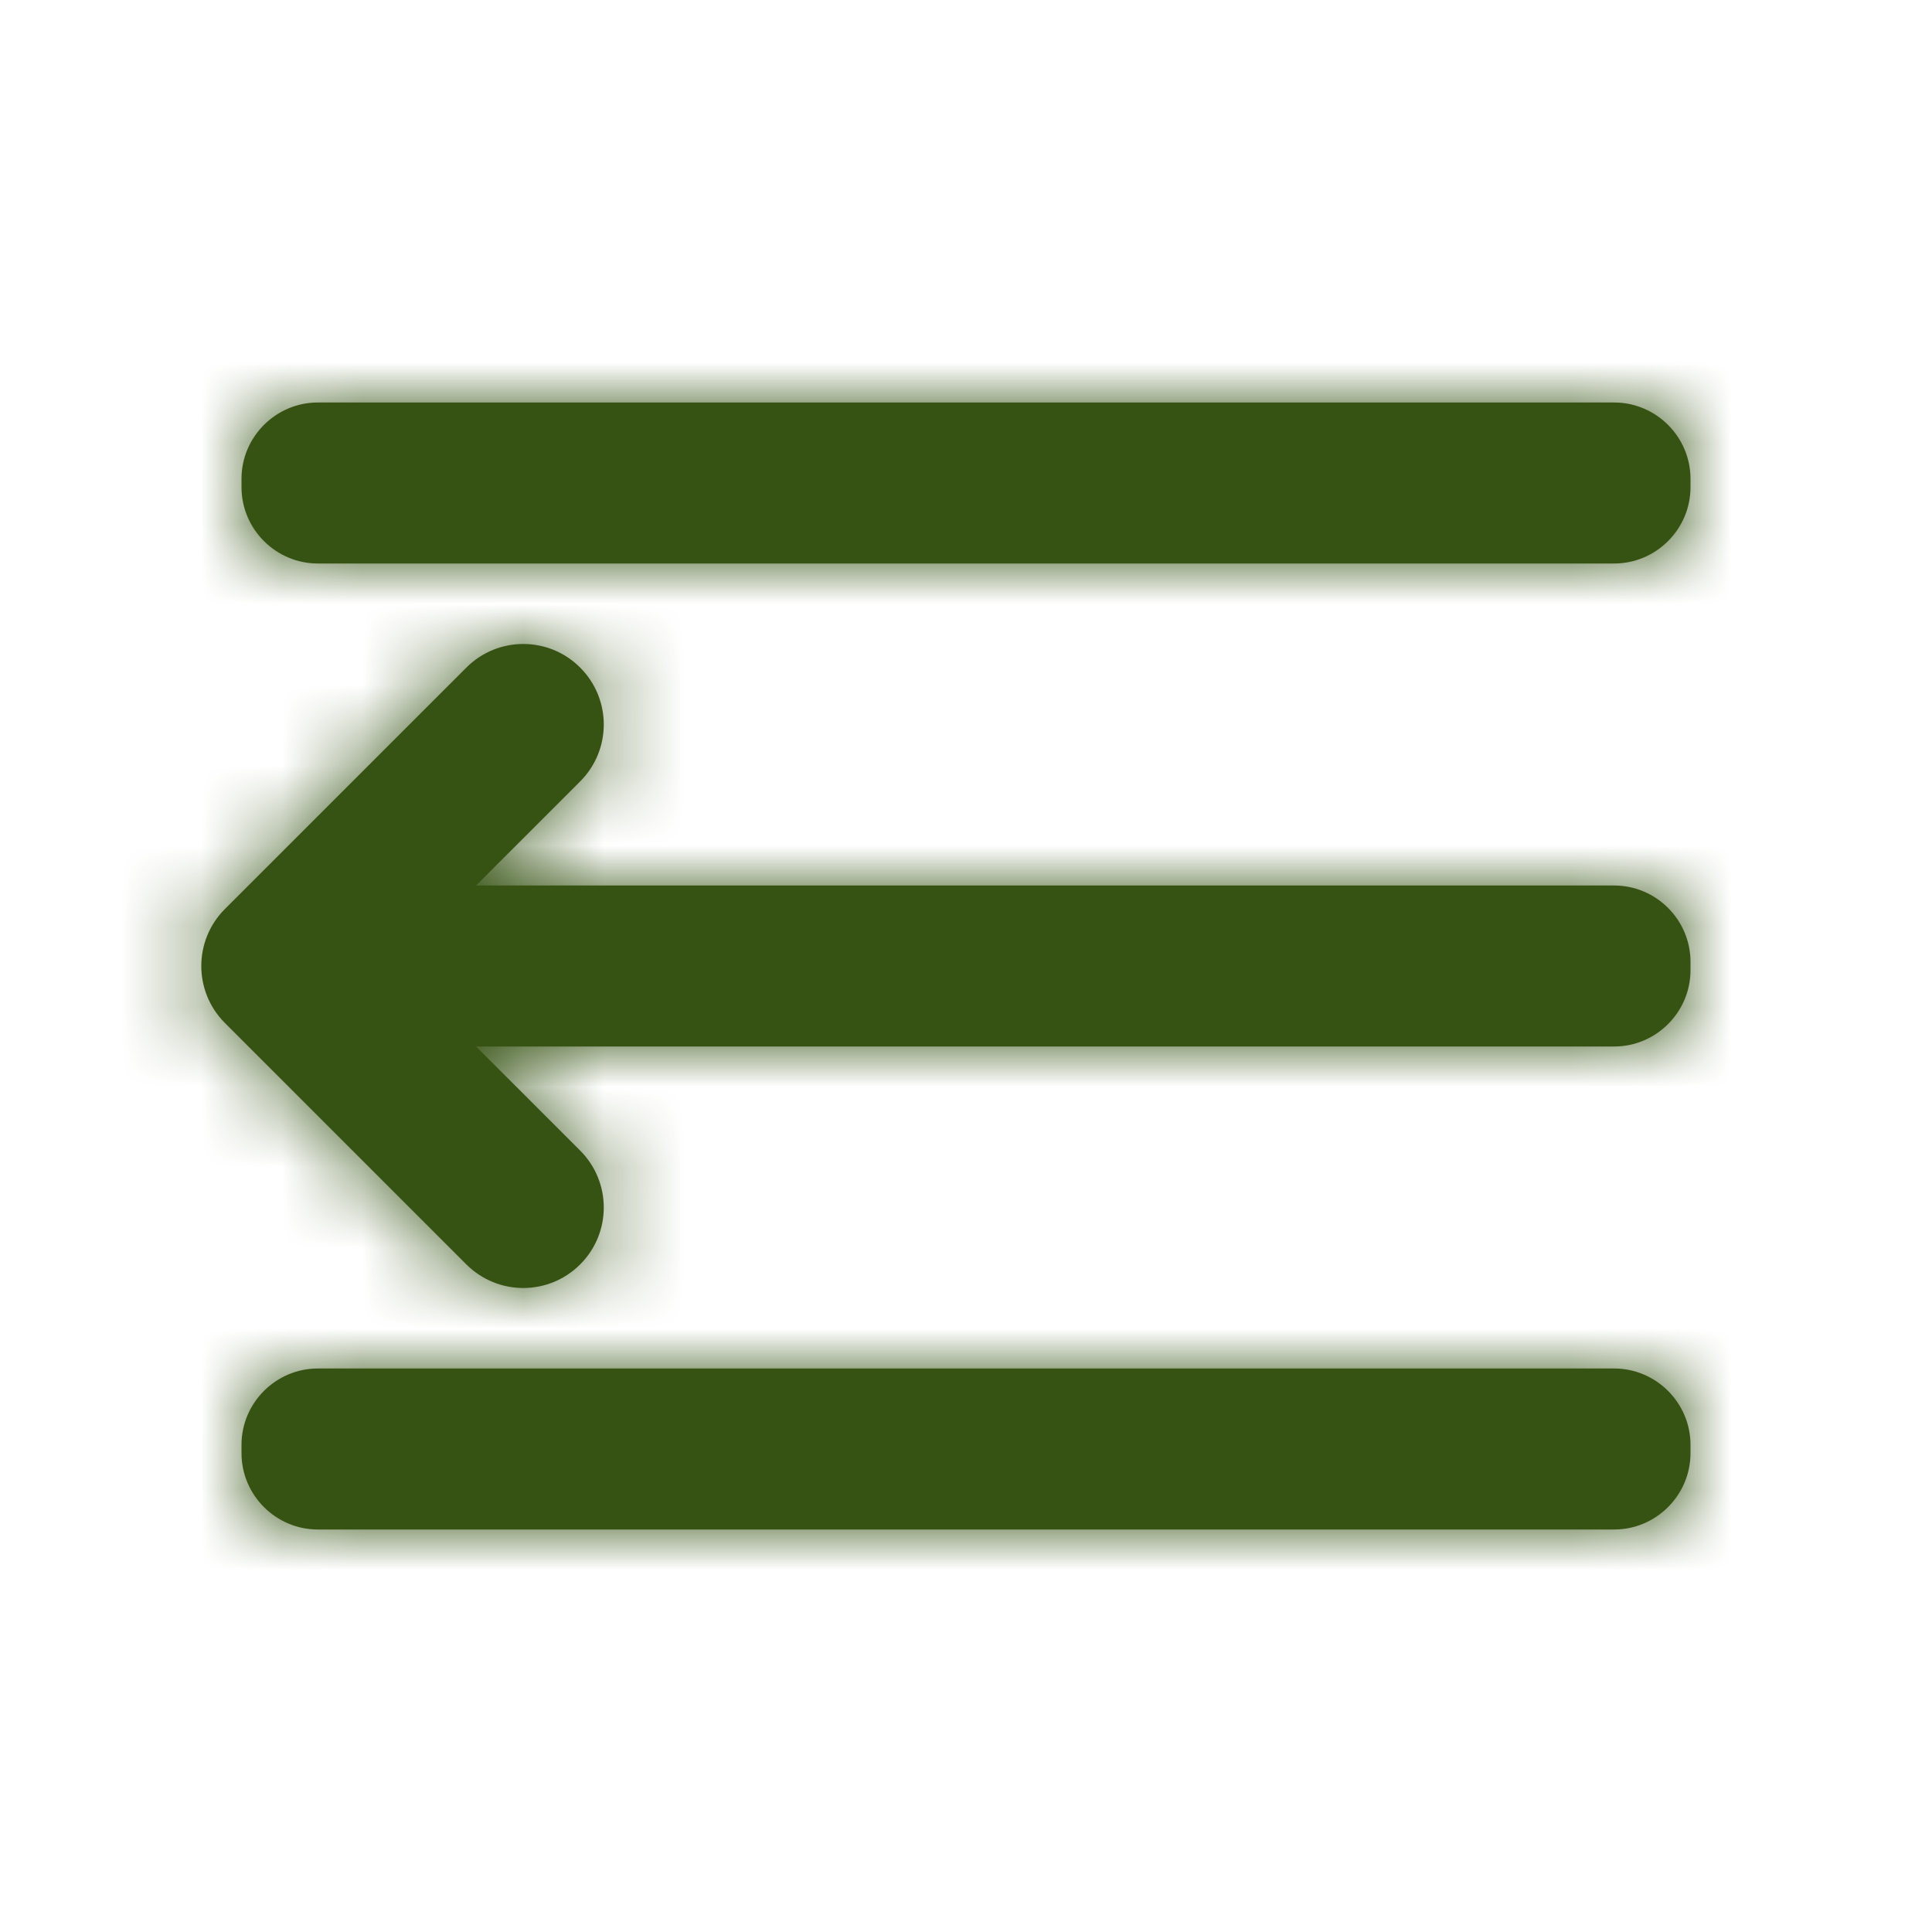 <svg width="24" height="24" viewBox="0 0 24 24" fill="none" xmlns="http://www.w3.org/2000/svg">
<path fill-rule="evenodd" clip-rule="evenodd" d="M3.948 5H20.052C20.573 5 21 5.427 21 5.948V6.052C21 6.573 20.573 7 20.052 7H3.948C3.427 7 3 6.573 3 6.052V5.948C3 5.427 3.427 5 3.948 5ZM20.052 11H5.914L7.207 9.707C7.598 9.316 7.598 8.684 7.207 8.293C6.817 7.902 6.184 7.902 5.793 8.293L2.793 11.293C2.403 11.684 2.403 12.316 2.793 12.707L5.793 15.707C5.989 15.902 6.244 16 6.5 16C6.756 16 7.012 15.902 7.207 15.707C7.598 15.316 7.598 14.684 7.207 14.293L5.914 13H20.052C20.573 13 21 12.573 21 12.052V11.948C21 11.427 20.573 11 20.052 11ZM20.052 17H3.948C3.427 17 3 17.427 3 17.948V18.052C3 18.573 3.427 19 3.948 19H20.052C20.573 19 21 18.573 21 18.052V17.948C21 17.427 20.573 17 20.052 17Z" fill="#365314"/>
<mask id="mask0_13_19048" style="mask-type:luminance" maskUnits="userSpaceOnUse" x="2" y="5" width="19" height="14">
<path fill-rule="evenodd" clip-rule="evenodd" d="M3.948 5H20.052C20.573 5 21 5.427 21 5.948V6.052C21 6.573 20.573 7 20.052 7H3.948C3.427 7 3 6.573 3 6.052V5.948C3 5.427 3.427 5 3.948 5ZM20.052 11H5.914L7.207 9.707C7.598 9.316 7.598 8.684 7.207 8.293C6.817 7.902 6.184 7.902 5.793 8.293L2.793 11.293C2.403 11.684 2.403 12.316 2.793 12.707L5.793 15.707C5.989 15.902 6.244 16 6.5 16C6.756 16 7.012 15.902 7.207 15.707C7.598 15.316 7.598 14.684 7.207 14.293L5.914 13H20.052C20.573 13 21 12.573 21 12.052V11.948C21 11.427 20.573 11 20.052 11ZM20.052 17H3.948C3.427 17 3 17.427 3 17.948V18.052C3 18.573 3.427 19 3.948 19H20.052C20.573 19 21 18.573 21 18.052V17.948C21 17.427 20.573 17 20.052 17Z" fill="white"/>
</mask>
<g mask="url(#mask0_13_19048)">
<rect width="24" height="24" fill="#365314"/>
</g>
</svg>

